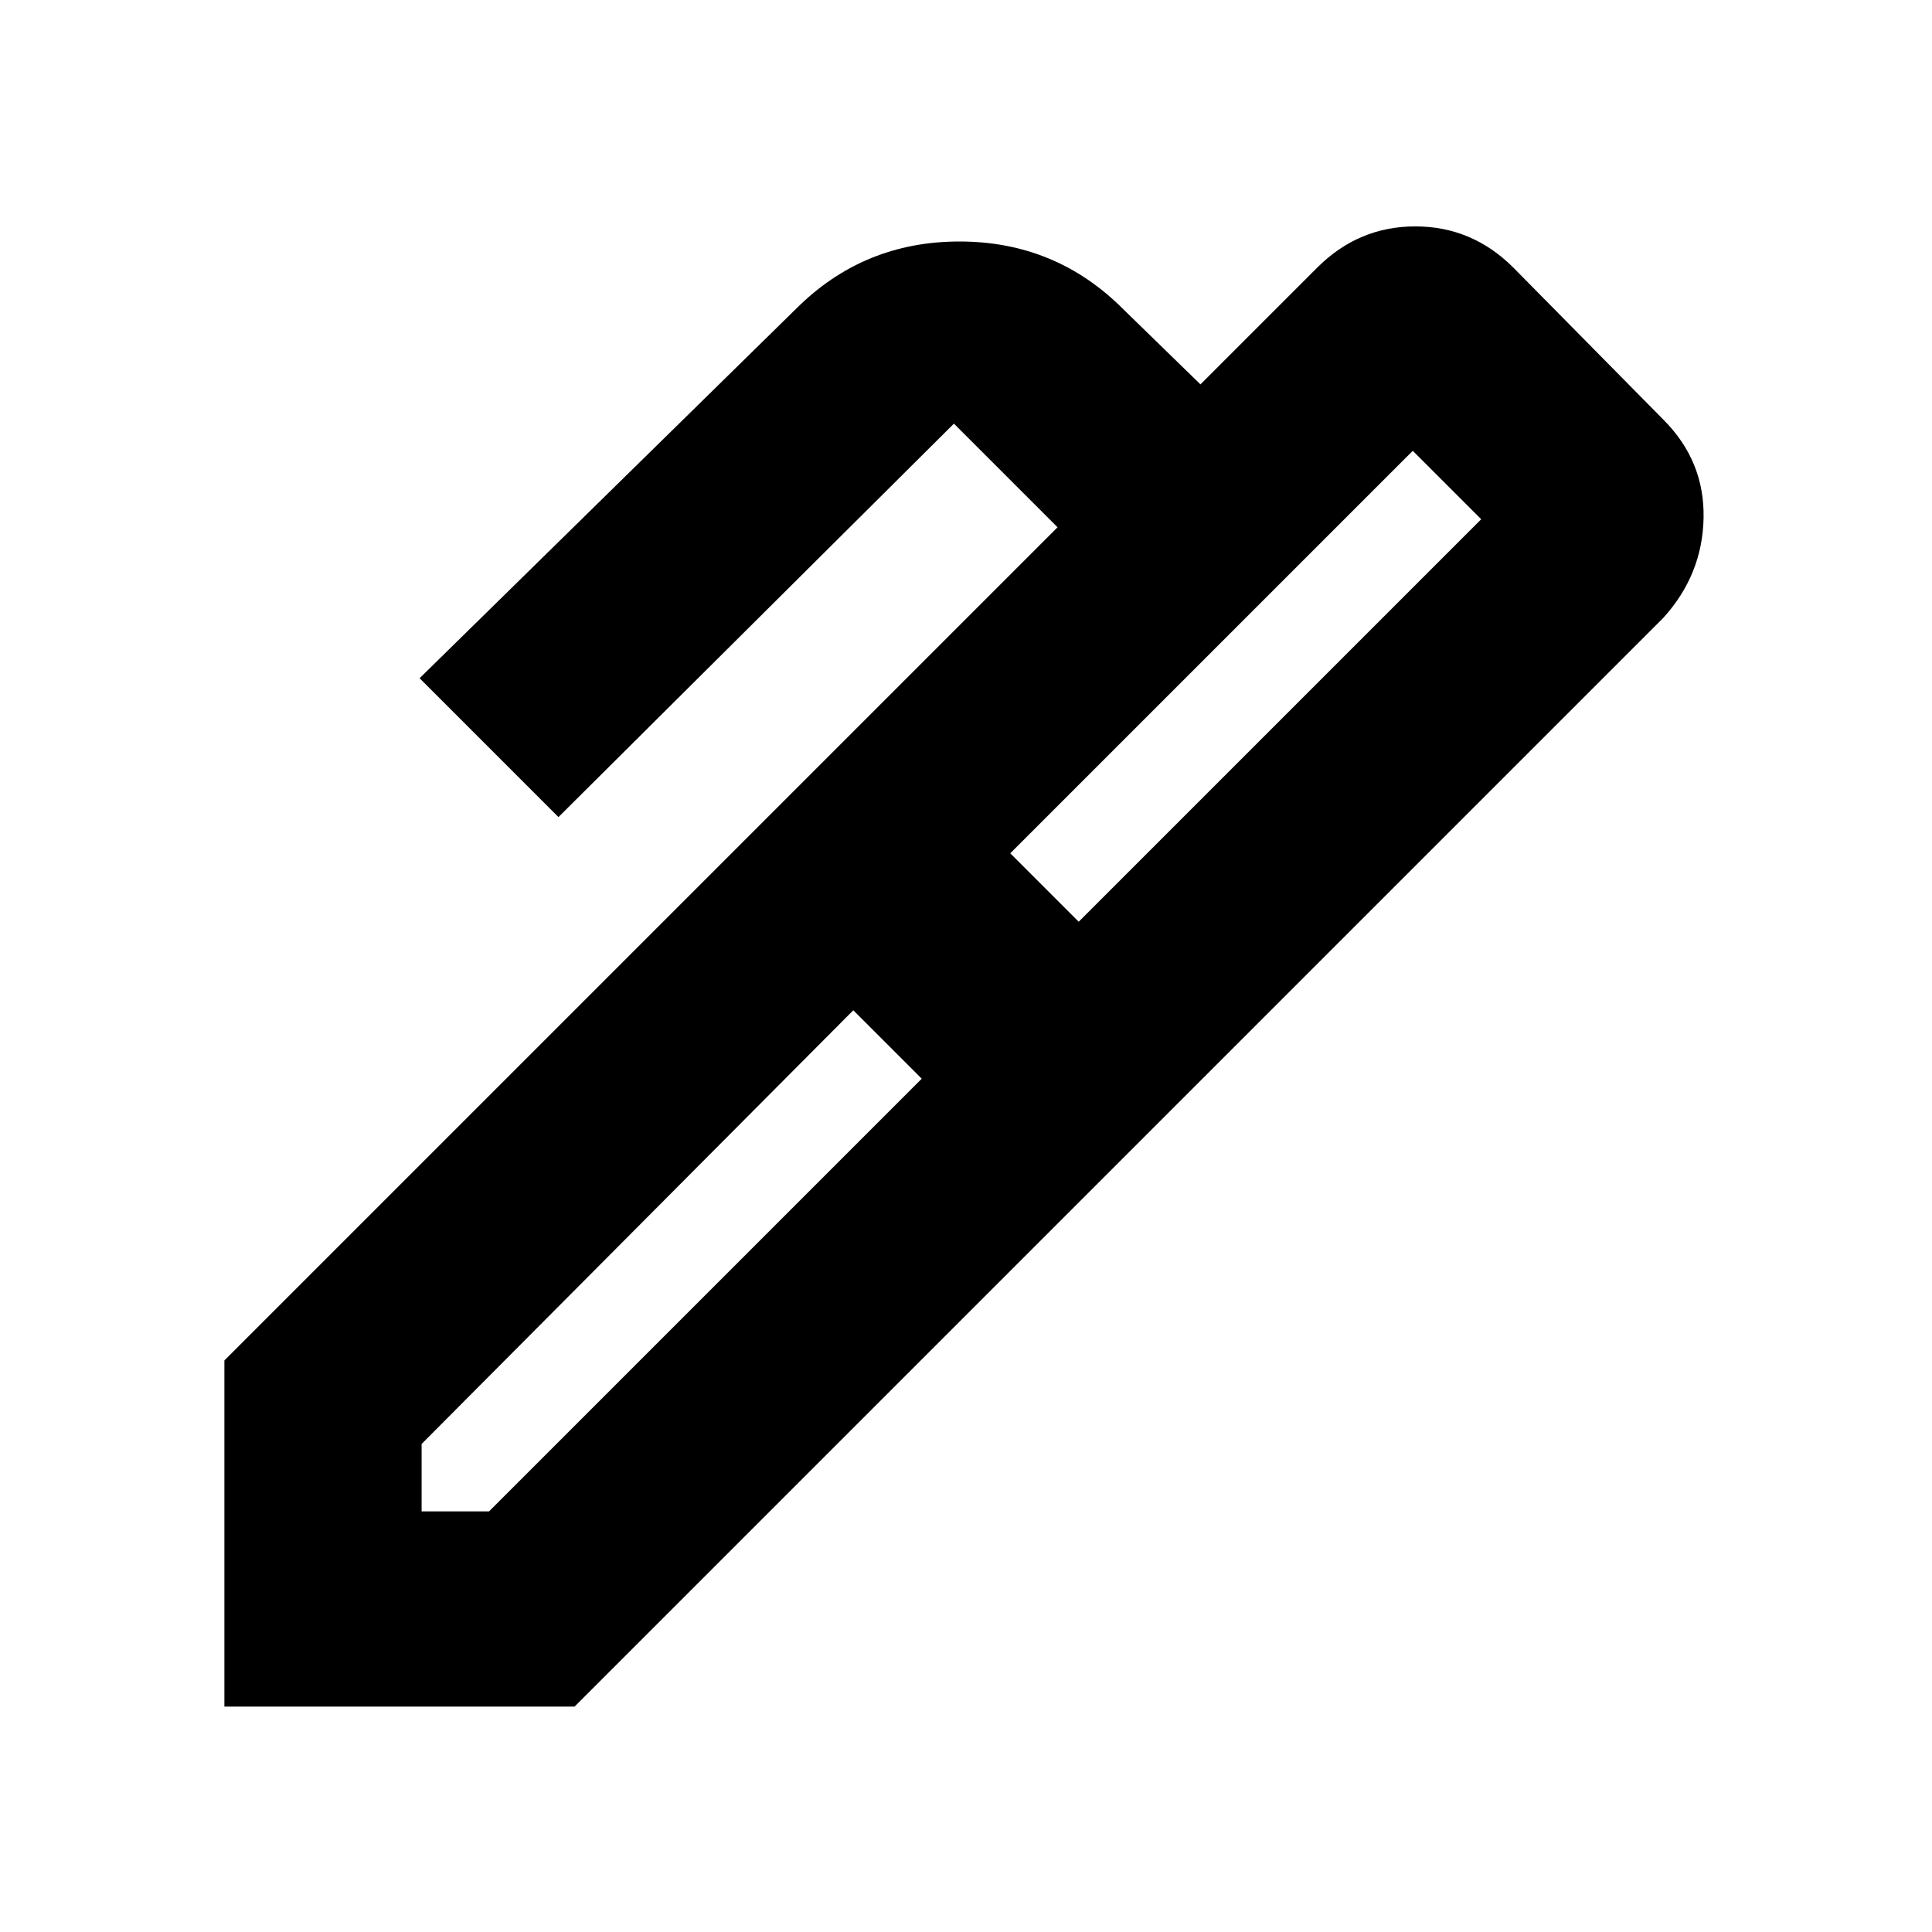 <svg xmlns="http://www.w3.org/2000/svg" height="20" viewBox="0 -960 960 960" width="20"><path d="m502-536 34 34 200-200-34-34-200 200ZM209.5-209H243l215-215-34-34-214.5 215.5v33.5ZM567-393.5 394.5-567l131-131-51.5-51.5L277.5-554l-69-69 187-183.5Q429-840 476.75-840T558-806.5l38.5 37.5 58-58q20.5-20.5 48.75-20.5T752-827l74.5 75.5q20.5 20.5 20 48.75t-20 49.75L567-393.5ZM285.5-112h-174v-172l283-283L567-393.5 285.5-112Z"/></svg>